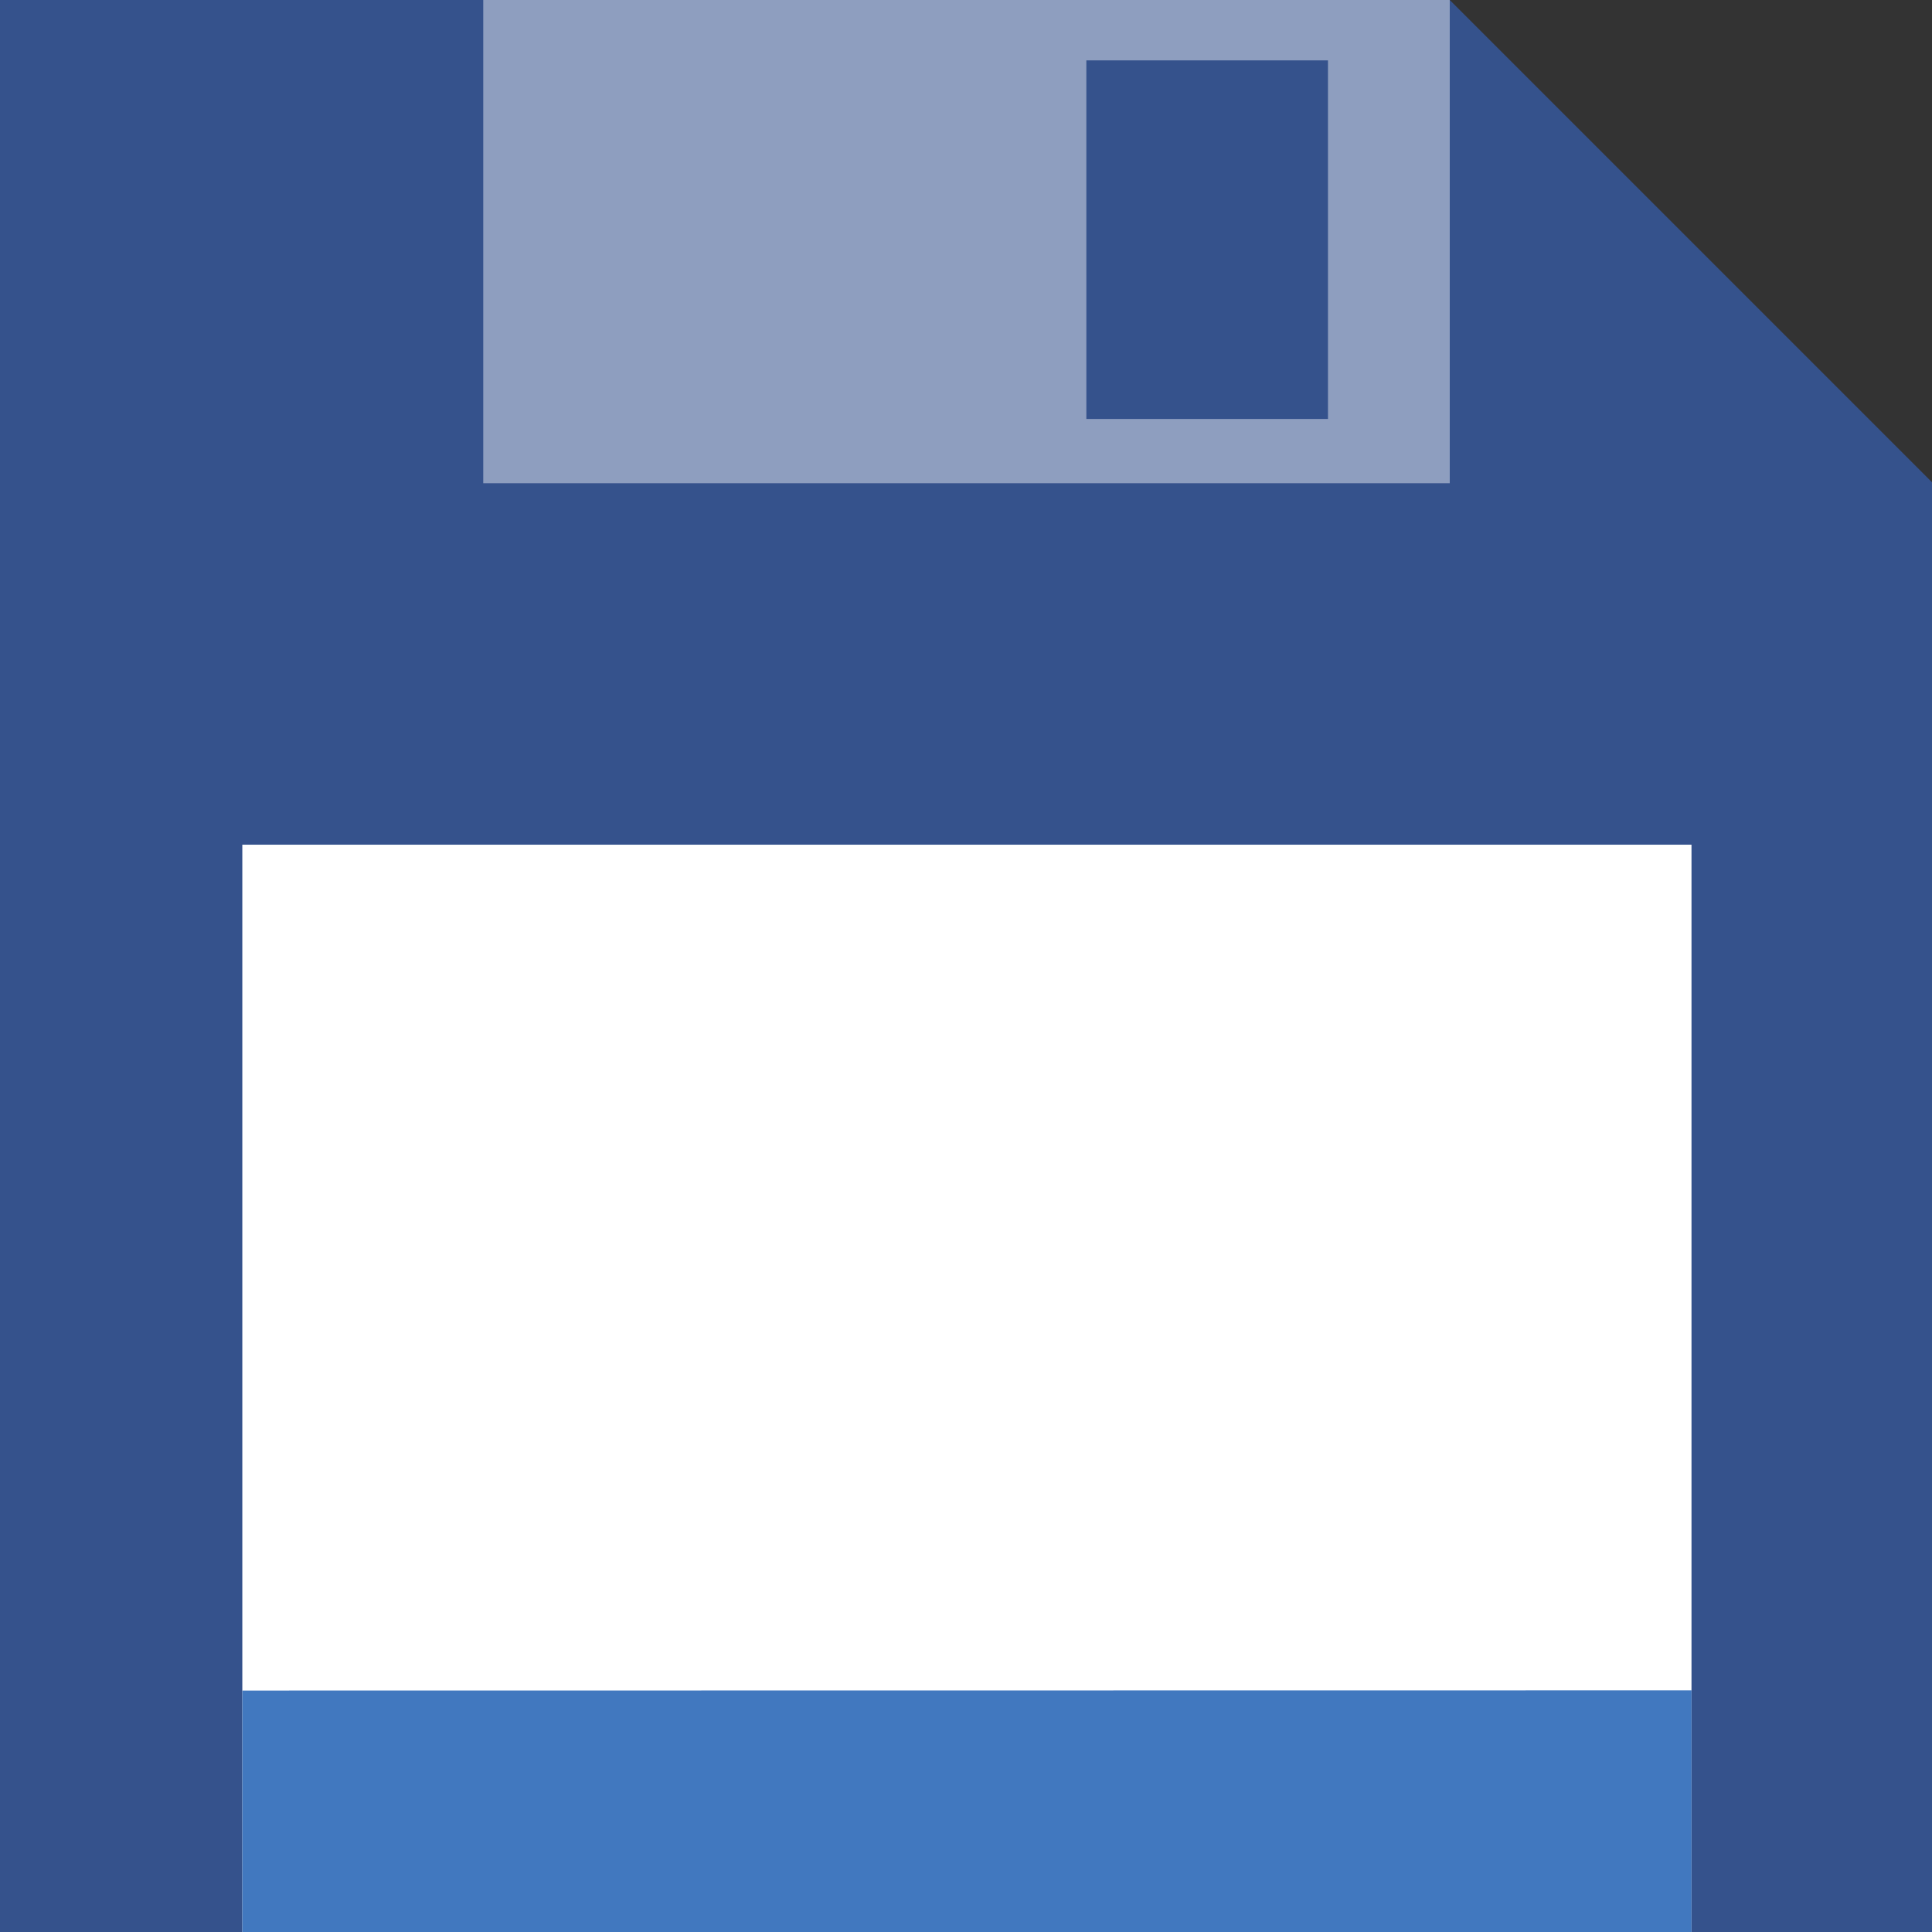 <?xml version="1.0" encoding="UTF-8" standalone="no"?>
<!-- Created with Inkscape (http://www.inkscape.org/) -->

<svg
   xmlns:dc="http://purl.org/dc/elements/1.1/"
   xmlns:cc="http://creativecommons.org/ns#"
   xmlns:rdf="http://www.w3.org/1999/02/22-rdf-syntax-ns#"
   xmlns:svg="http://www.w3.org/2000/svg"
   xmlns="http://www.w3.org/2000/svg"
   xmlns:sodipodi="http://sodipodi.sourceforge.net/DTD/sodipodi-0.dtd"
   xmlns:inkscape="http://www.inkscape.org/namespaces/inkscape"
   width="63.967mm"
   height="63.967mm"
   viewBox="0 0 63.967 63.967"
   version="1.1"
   id="svg8"
   inkscape:version="0.92.5 (2060ec1f9f, 2020-04-08)"
   sodipodi:docname="save.svg"
   inkscape:export-filename="/mnt/Data/Developpement/Projets Programmation/Projets InDev/Projets Java/EclipseWorkspace/PostThat/svg/save.png"
   inkscape:export-xdpi="25.413126"
   inkscape:export-ydpi="25.413126">
  <rect x="0" y="0" width="63.967" height="63.967" fill="#333333" stroke="none"/>
  <defs
     id="defs2" />
  <sodipodi:namedview
     id="base"
     pagecolor="#ffffff"
     bordercolor="#666666"
     borderopacity="1.0"
     inkscape:pageopacity="0.0"
     inkscape:pageshadow="2"
     inkscape:zoom="2"
     inkscape:cx="77.47183"
     inkscape:cy="63.216312"
     inkscape:document-units="mm"
     inkscape:current-layer="layer1"
     showgrid="false"
     inkscape:pagecheckerboard="true"
     inkscape:window-width="1920"
     inkscape:window-height="1016"
     inkscape:window-x="0"
     inkscape:window-y="27"
     inkscape:window-maximized="1" />
  <g
     inkscape:label="Layer 1"
     inkscape:groupmode="layer"
     id="layer1"
     transform="translate(-87.312,-103.293)">
    <g
       id="g918">
      <path
         inkscape:connector-curvature="0"
         id="path825"
         d="m 135.312,103.293 15.967,15.967 v 48 H 87.312 v -63.967 z"
         style="fill:#35528c;fill-opacity:1;stroke:none;stroke-width:0.265px;stroke-linecap:butt;stroke-linejoin:miter;stroke-opacity:1" />
      <path
         inkscape:connector-curvature="0"
         id="path861"
         d="m 103.312,103.293 v 16 h 32 v -16 z"
         style="fill:#8e9ebf;fill-opacity:1;stroke:none;stroke-width:0.265px;stroke-linecap:butt;stroke-linejoin:miter;stroke-opacity:1" />
      <path
         inkscape:connector-curvature="0"
         id="path882"
         d="m 123.28,105.293 5.3e-4,11.872 h 8 l -5.3e-4,-11.872 z"
         style="fill:#35528c;fill-opacity:1;stroke:none;stroke-width:0.265px;stroke-linecap:butt;stroke-linejoin:miter;stroke-opacity:1" />
      <path
         sodipodi:nodetypes="ccccc"
         inkscape:connector-curvature="0"
         id="path890"
         d="m 95.335,131.26 v 36 h 47.981 v -36 z"
         style="fill:#ffffff;fill-opacity:1;stroke:none;stroke-width:0.265px;stroke-linecap:butt;stroke-linejoin:miter;stroke-opacity:1" />
      <path
         sodipodi:nodetypes="ccccc"
         inkscape:connector-curvature="0"
         id="path911"
         d="m 95.336,159.266 47.981,-0.006 v 8 H 95.335 Z"
         style="fill:#4178bf;fill-opacity:1;stroke:none;stroke-width:0.265px;stroke-linecap:butt;stroke-linejoin:miter;stroke-opacity:1" />
    </g>
  </g>
</svg>
